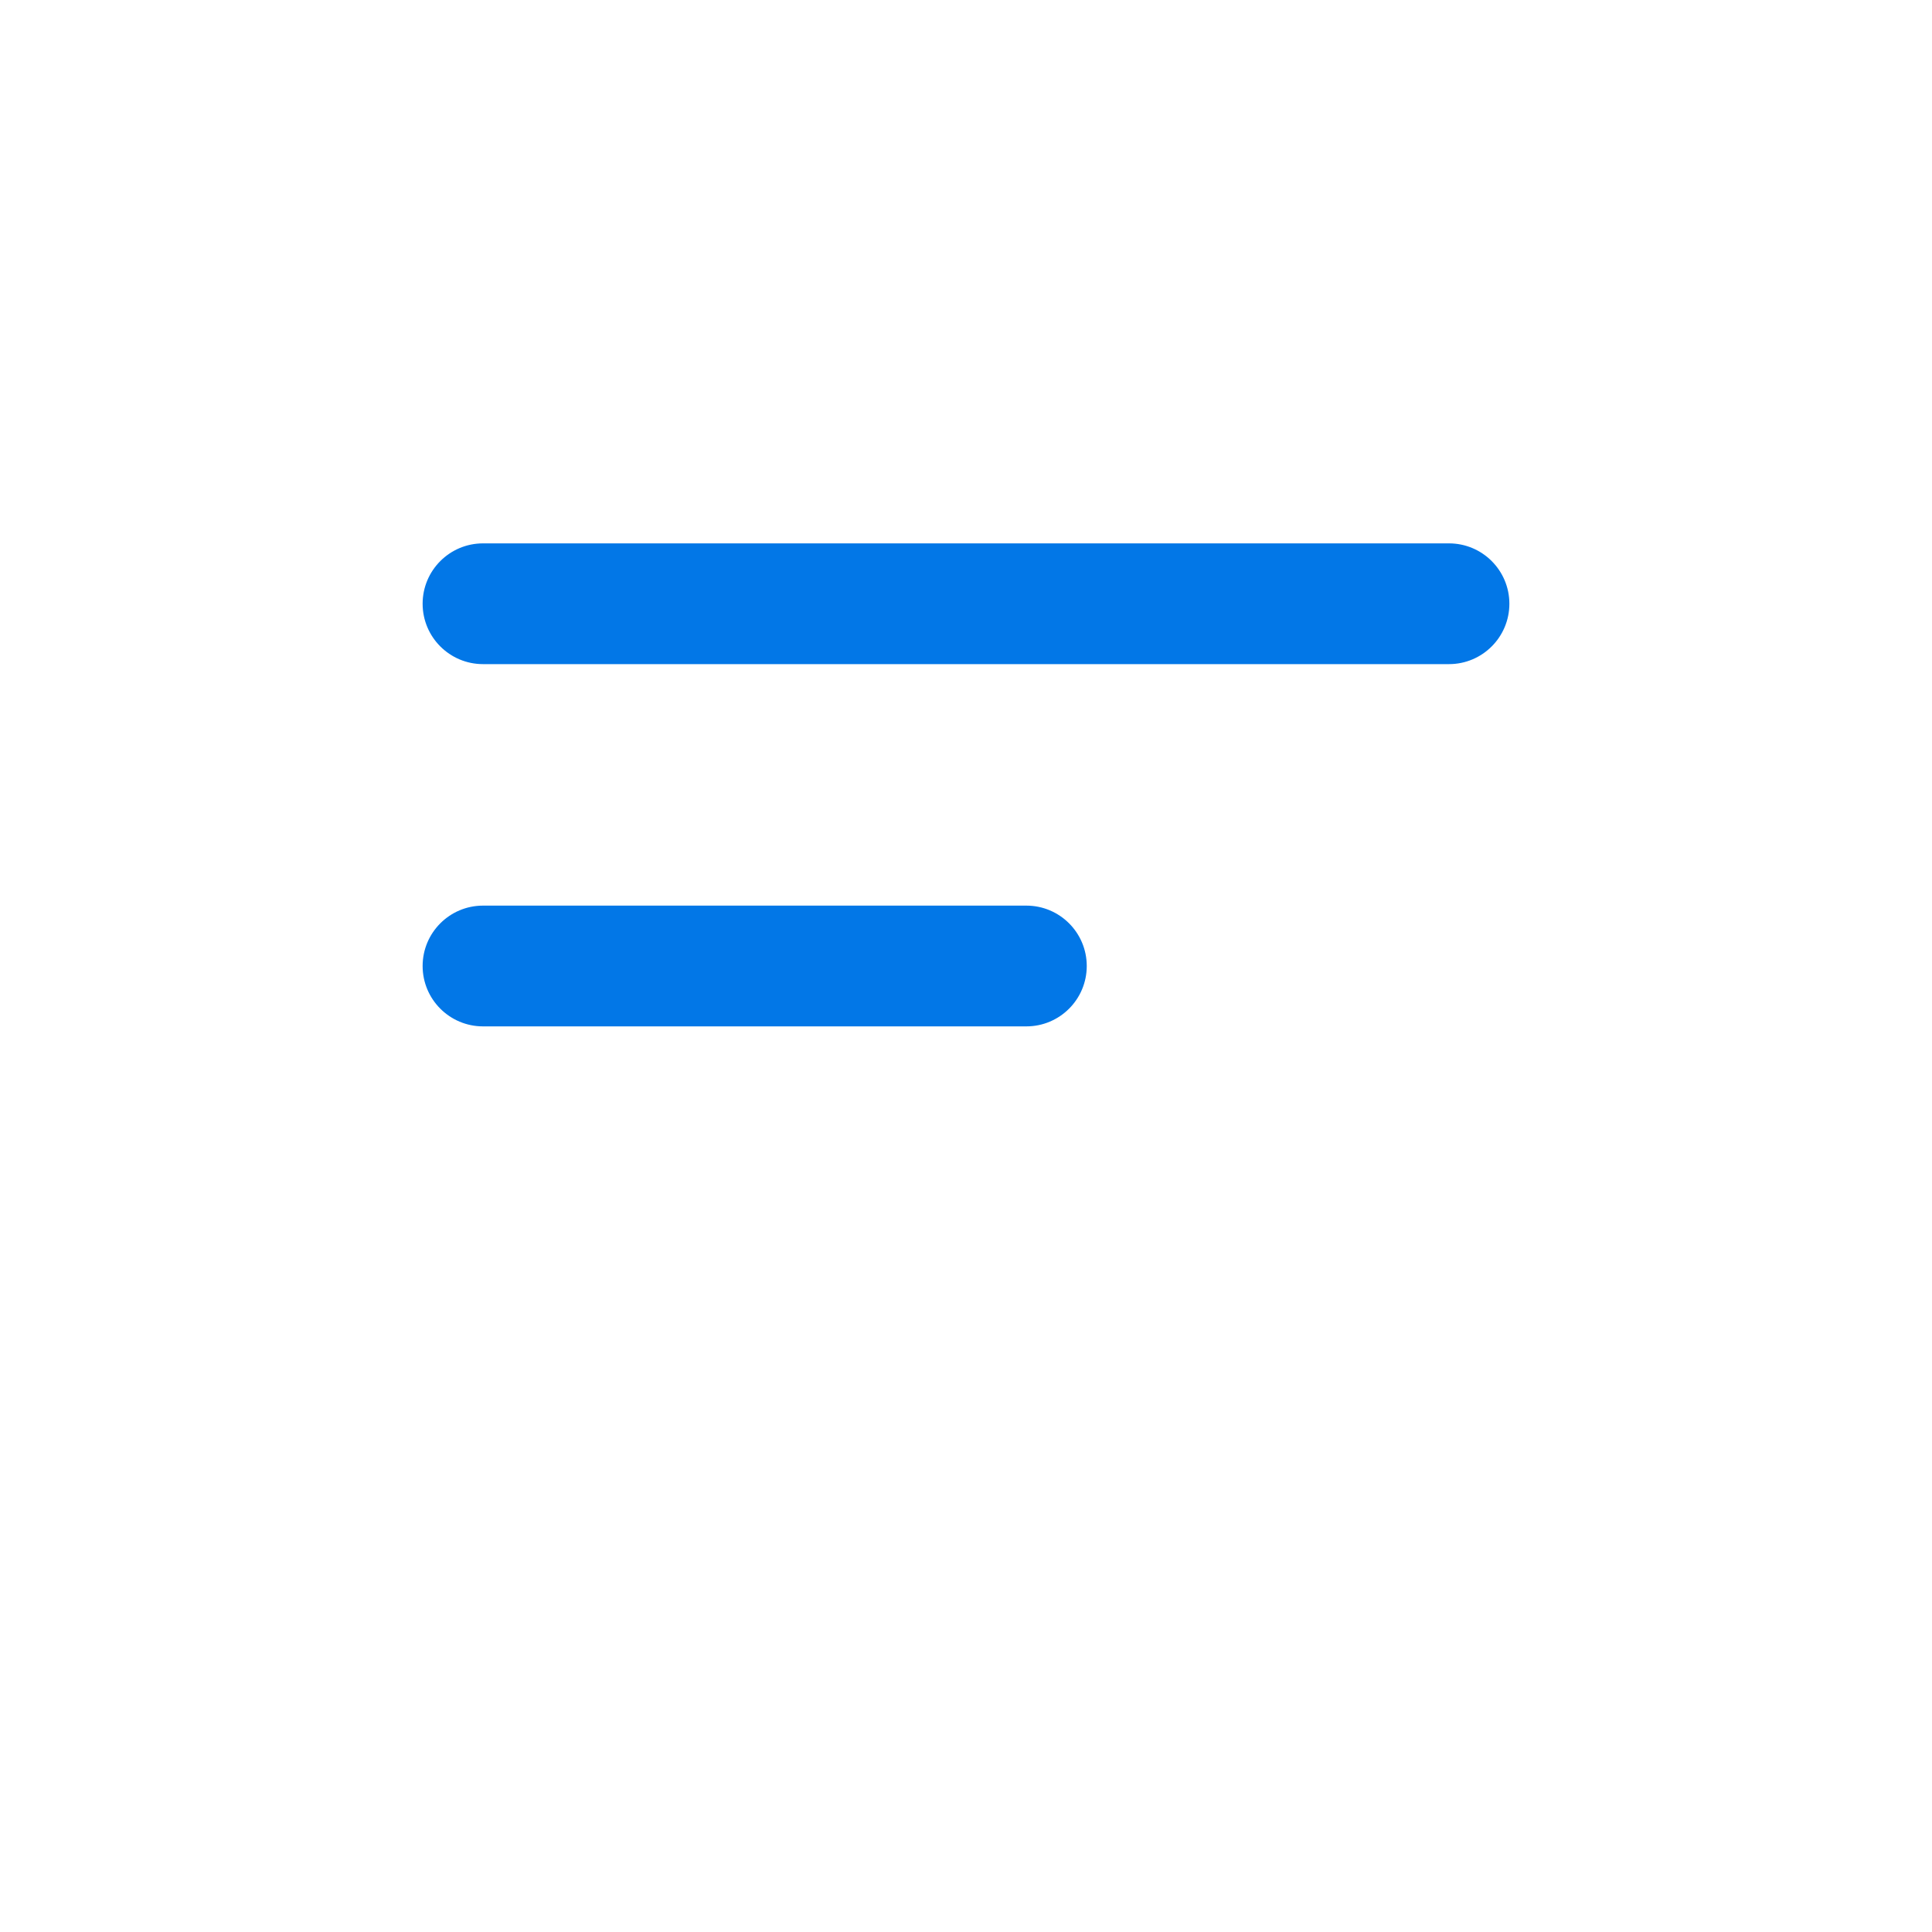 <svg width="32" height="32" viewBox="0 0 32 32" fill="none" xmlns="http://www.w3.org/2000/svg">
    <path fill-rule="evenodd" clip-rule="evenodd" d="M7 10C7 9.448 7.448 9 8 9H24C24.552 9 25 9.448 25 10C25 10.552 24.552 11 24 11H8C7.448 11 7 10.552 7 10Z" fill="#0277E7" />
    <path fill-rule="evenodd" clip-rule="evenodd" d="M7 16C7 15.448 7.448 15 8 15H17C17.552 15 18 15.448 18 16C18 16.552 17.552 17 17 17H8C7.448 17 7 16.552 7 16Z" fill="#0277E7" />
</svg>
    